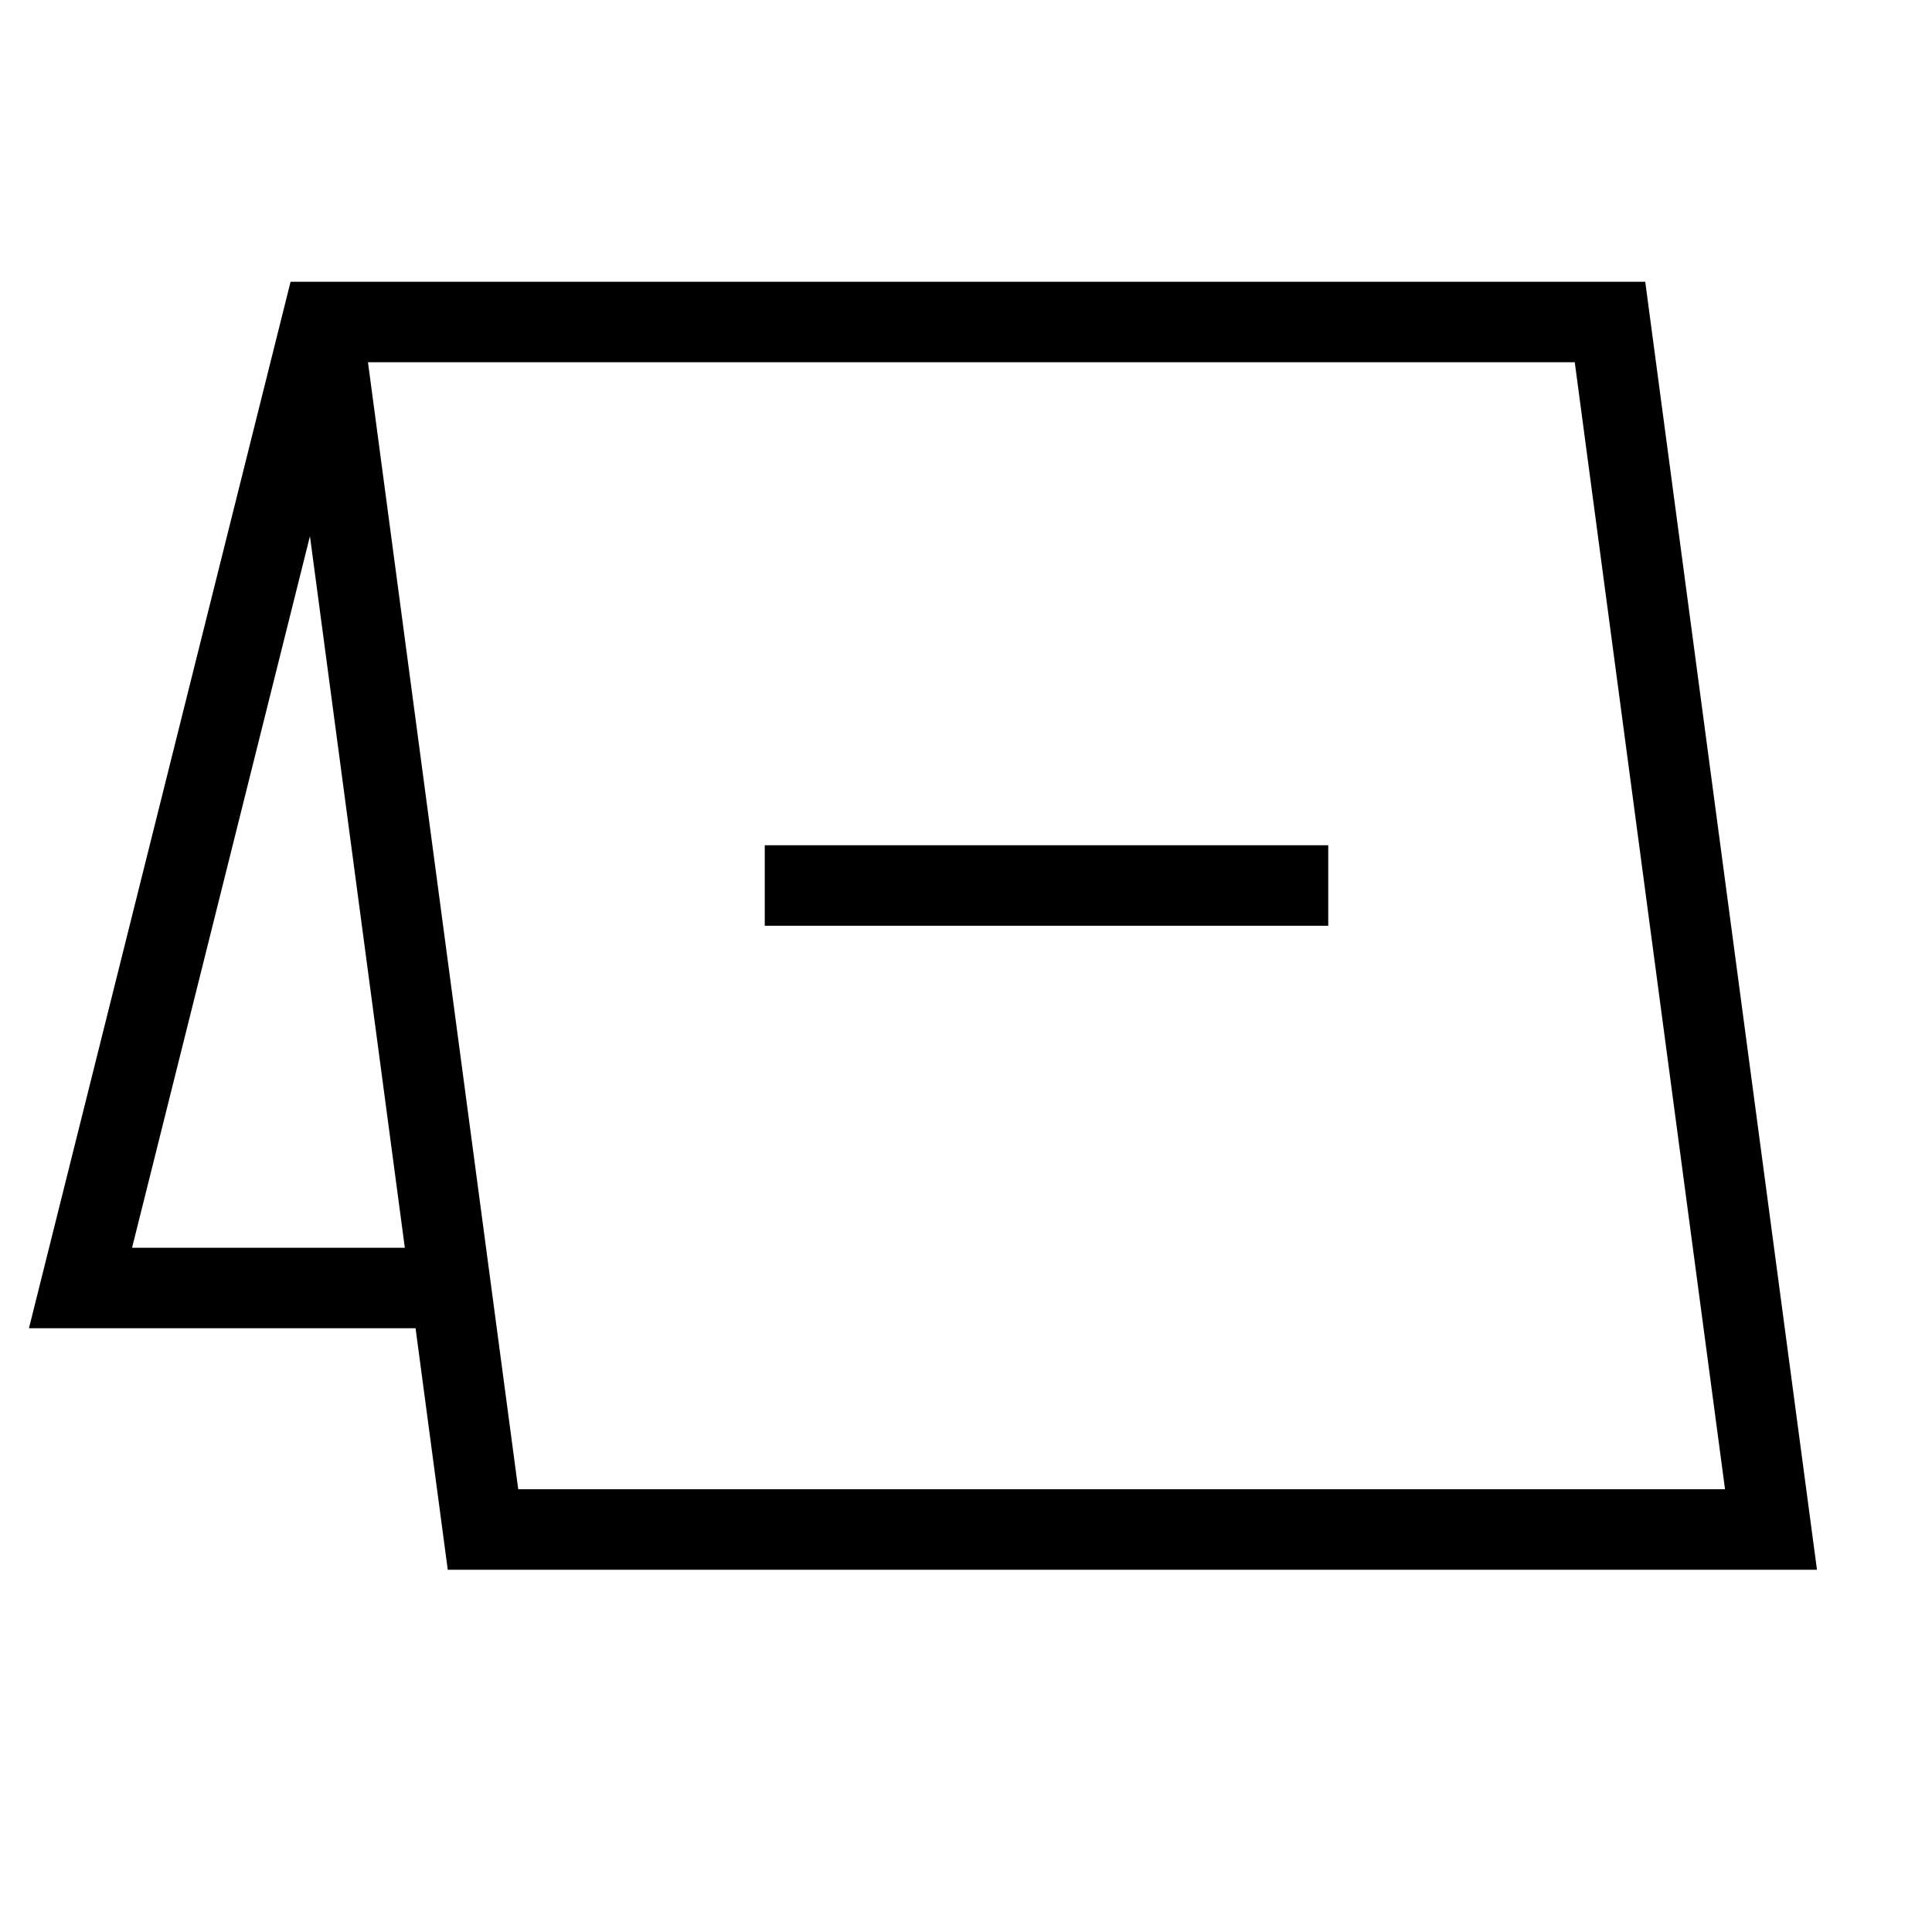 <svg id="nc_icon" xmlns="http://www.w3.org/2000/svg" viewBox="0 0 24 24"><g fill="none" stroke="currentColor" stroke-miterlimit="10" class="nc-icon-wrapper"><path d="m4 4 2 15h16L20 4H4L1 16h4.6" data-cap="butt" vector-effect="non-scaling-stroke"/><path stroke-linecap="square" d="M10 11h6" data-color="color-2" vector-effect="non-scaling-stroke"/></g></svg>
